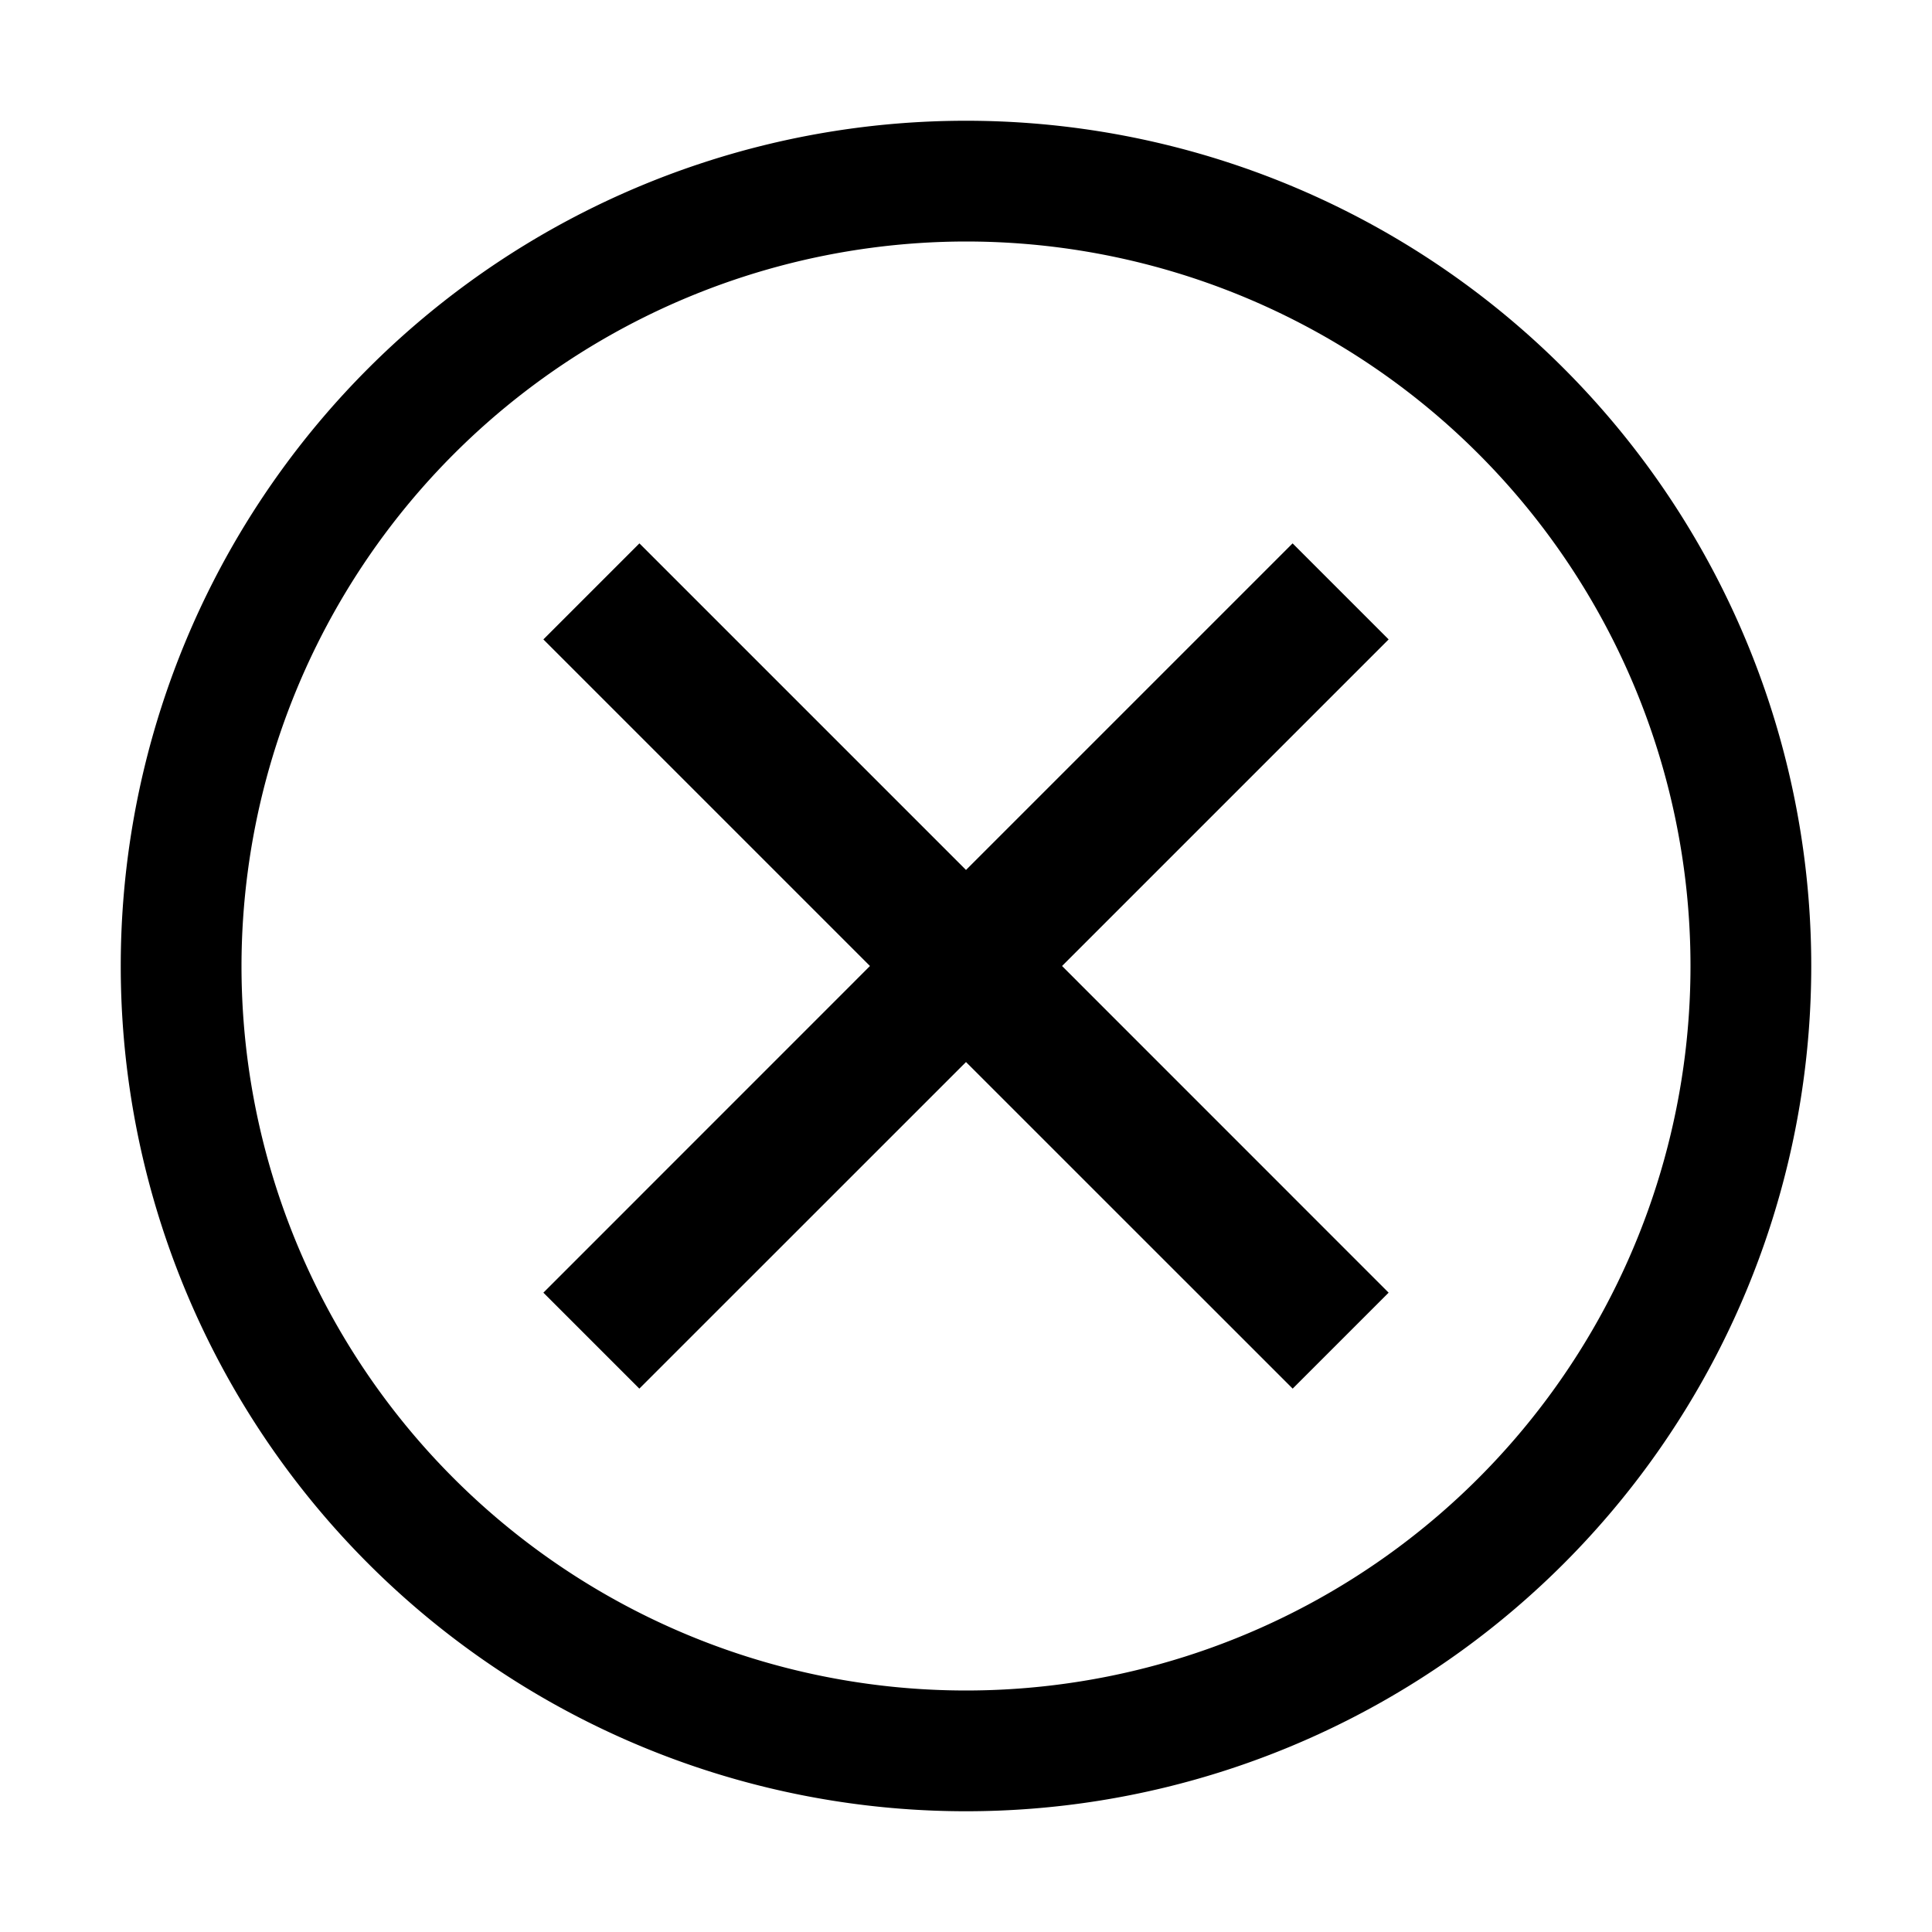 <svg width="32" height="32" fill="currentColor" viewBox="0 0 24 24" xmlns="http://www.w3.org/2000/svg">
<path d="M16.058 17.25 12 13.193 7.942 17.25 6.75 16.058 10.807 12 6.75 7.943 7.943 6.75 12 10.807l4.057-4.057 1.193 1.193L13.193 12l4.057 4.058-1.192 1.192Z"></path>
<path d="M12 3a9 9 0 1 1-9 9 9.01 9.01 0 0 1 9-9Zm0-1.5a10.5 10.5 0 1 0 0 21 10.5 10.5 0 0 0 0-21Z"></path>
</svg>
